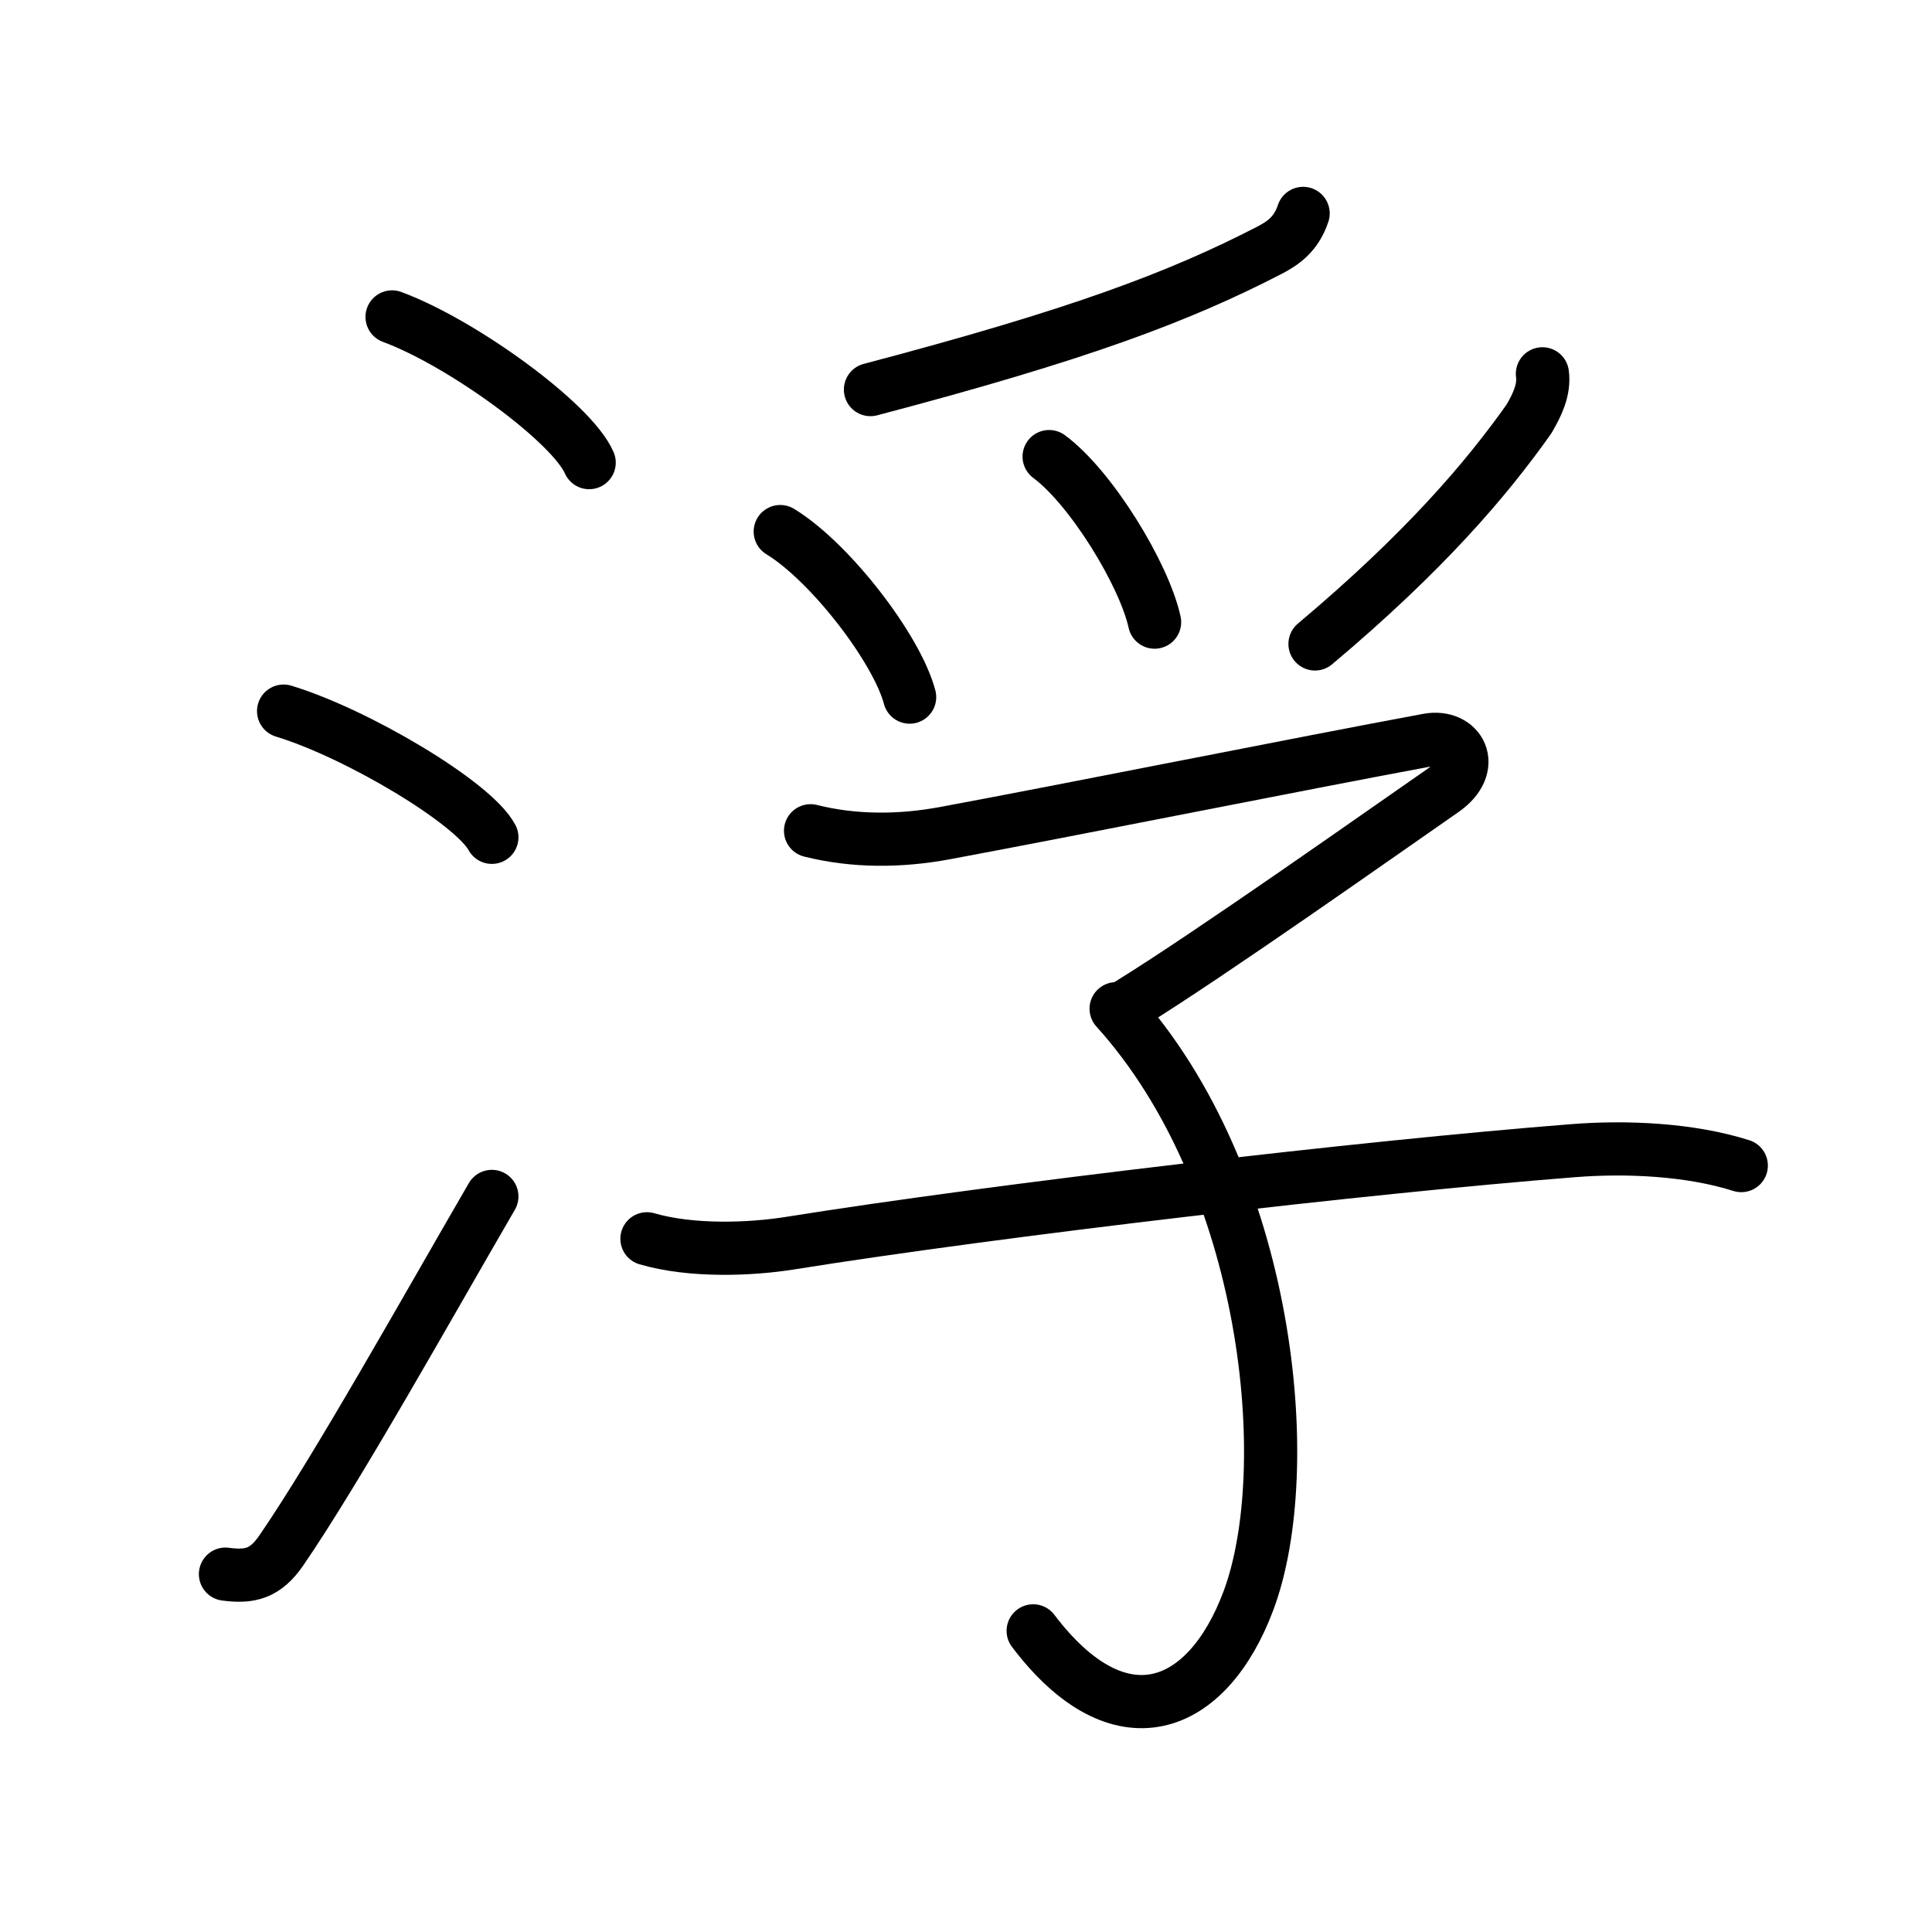 <svg xmlns="http://www.w3.org/2000/svg" width="109" height="109" viewBox="0 0 109 109" style="fill:none;stroke:currentColor;stroke-width:3;stroke-linecap:round;stroke-linejoin:round;">
<path id="kvg:06d6e-s1" d="M22.12,17.88c3.93,1.45,10.14,5.96,11.12,8.22"/>
<path id="kvg:06d6e-s2" d="M16,40.12c4.15,1.26,10.71,5.17,11.75,7.12"/>
<path id="kvg:06d6e-s3" d="M12.72,88.81c1.4,0.19,2.25-0.04,3.14-1.32C19,82.92,24.12,73.75,27.75,67.5"/>
<path id="kvg:06d6e-s4" d="M73.52,12.04c-0.4,1.21-1.18,1.7-1.9,2.08c-5.12,2.64-10.74,4.76-22.51,7.86"/>
<path id="kvg:06d6e-s5" d="M44.02,29.99c2.84,1.73,6.59,6.64,7.3,9.34"/>
<path id="kvg:06d6e-s6" d="M59.19,25.76c2.36,1.74,5.36,6.64,5.95,9.34"/>
<path id="kvg:06d6e-s7" d="M87.02,21.09c0.12,0.91-0.3,1.76-0.76,2.55c-2.38,3.36-5.86,7.47-12.07,12.69"/>
<path id="kvg:06d6e-s8" d="M45.73,46.87c2.47,0.62,5.05,0.6,7.55,0.14c7.32-1.36,19.85-3.88,27.28-5.26c1.78-0.33,2.82,1.48,0.86,2.84c-3.29,2.28-13.13,9.24-17.72,12.07"/>
<path id="kvg:06d6e-s9" d="M62.97,56.91c8.66,9.59,10.25,25.98,7.46,33.41c-2.32,6.19-7.26,8.14-12.14,1.69"/>
<path id="kvg:06d6e-s10" d="M36.5,69.89c2.5,0.73,5.83,0.61,8.12,0.24c11.75-1.88,32.5-4.3,44.12-5.21c3.01-0.24,6.6-0.08,9.5,0.84"/>
</svg>